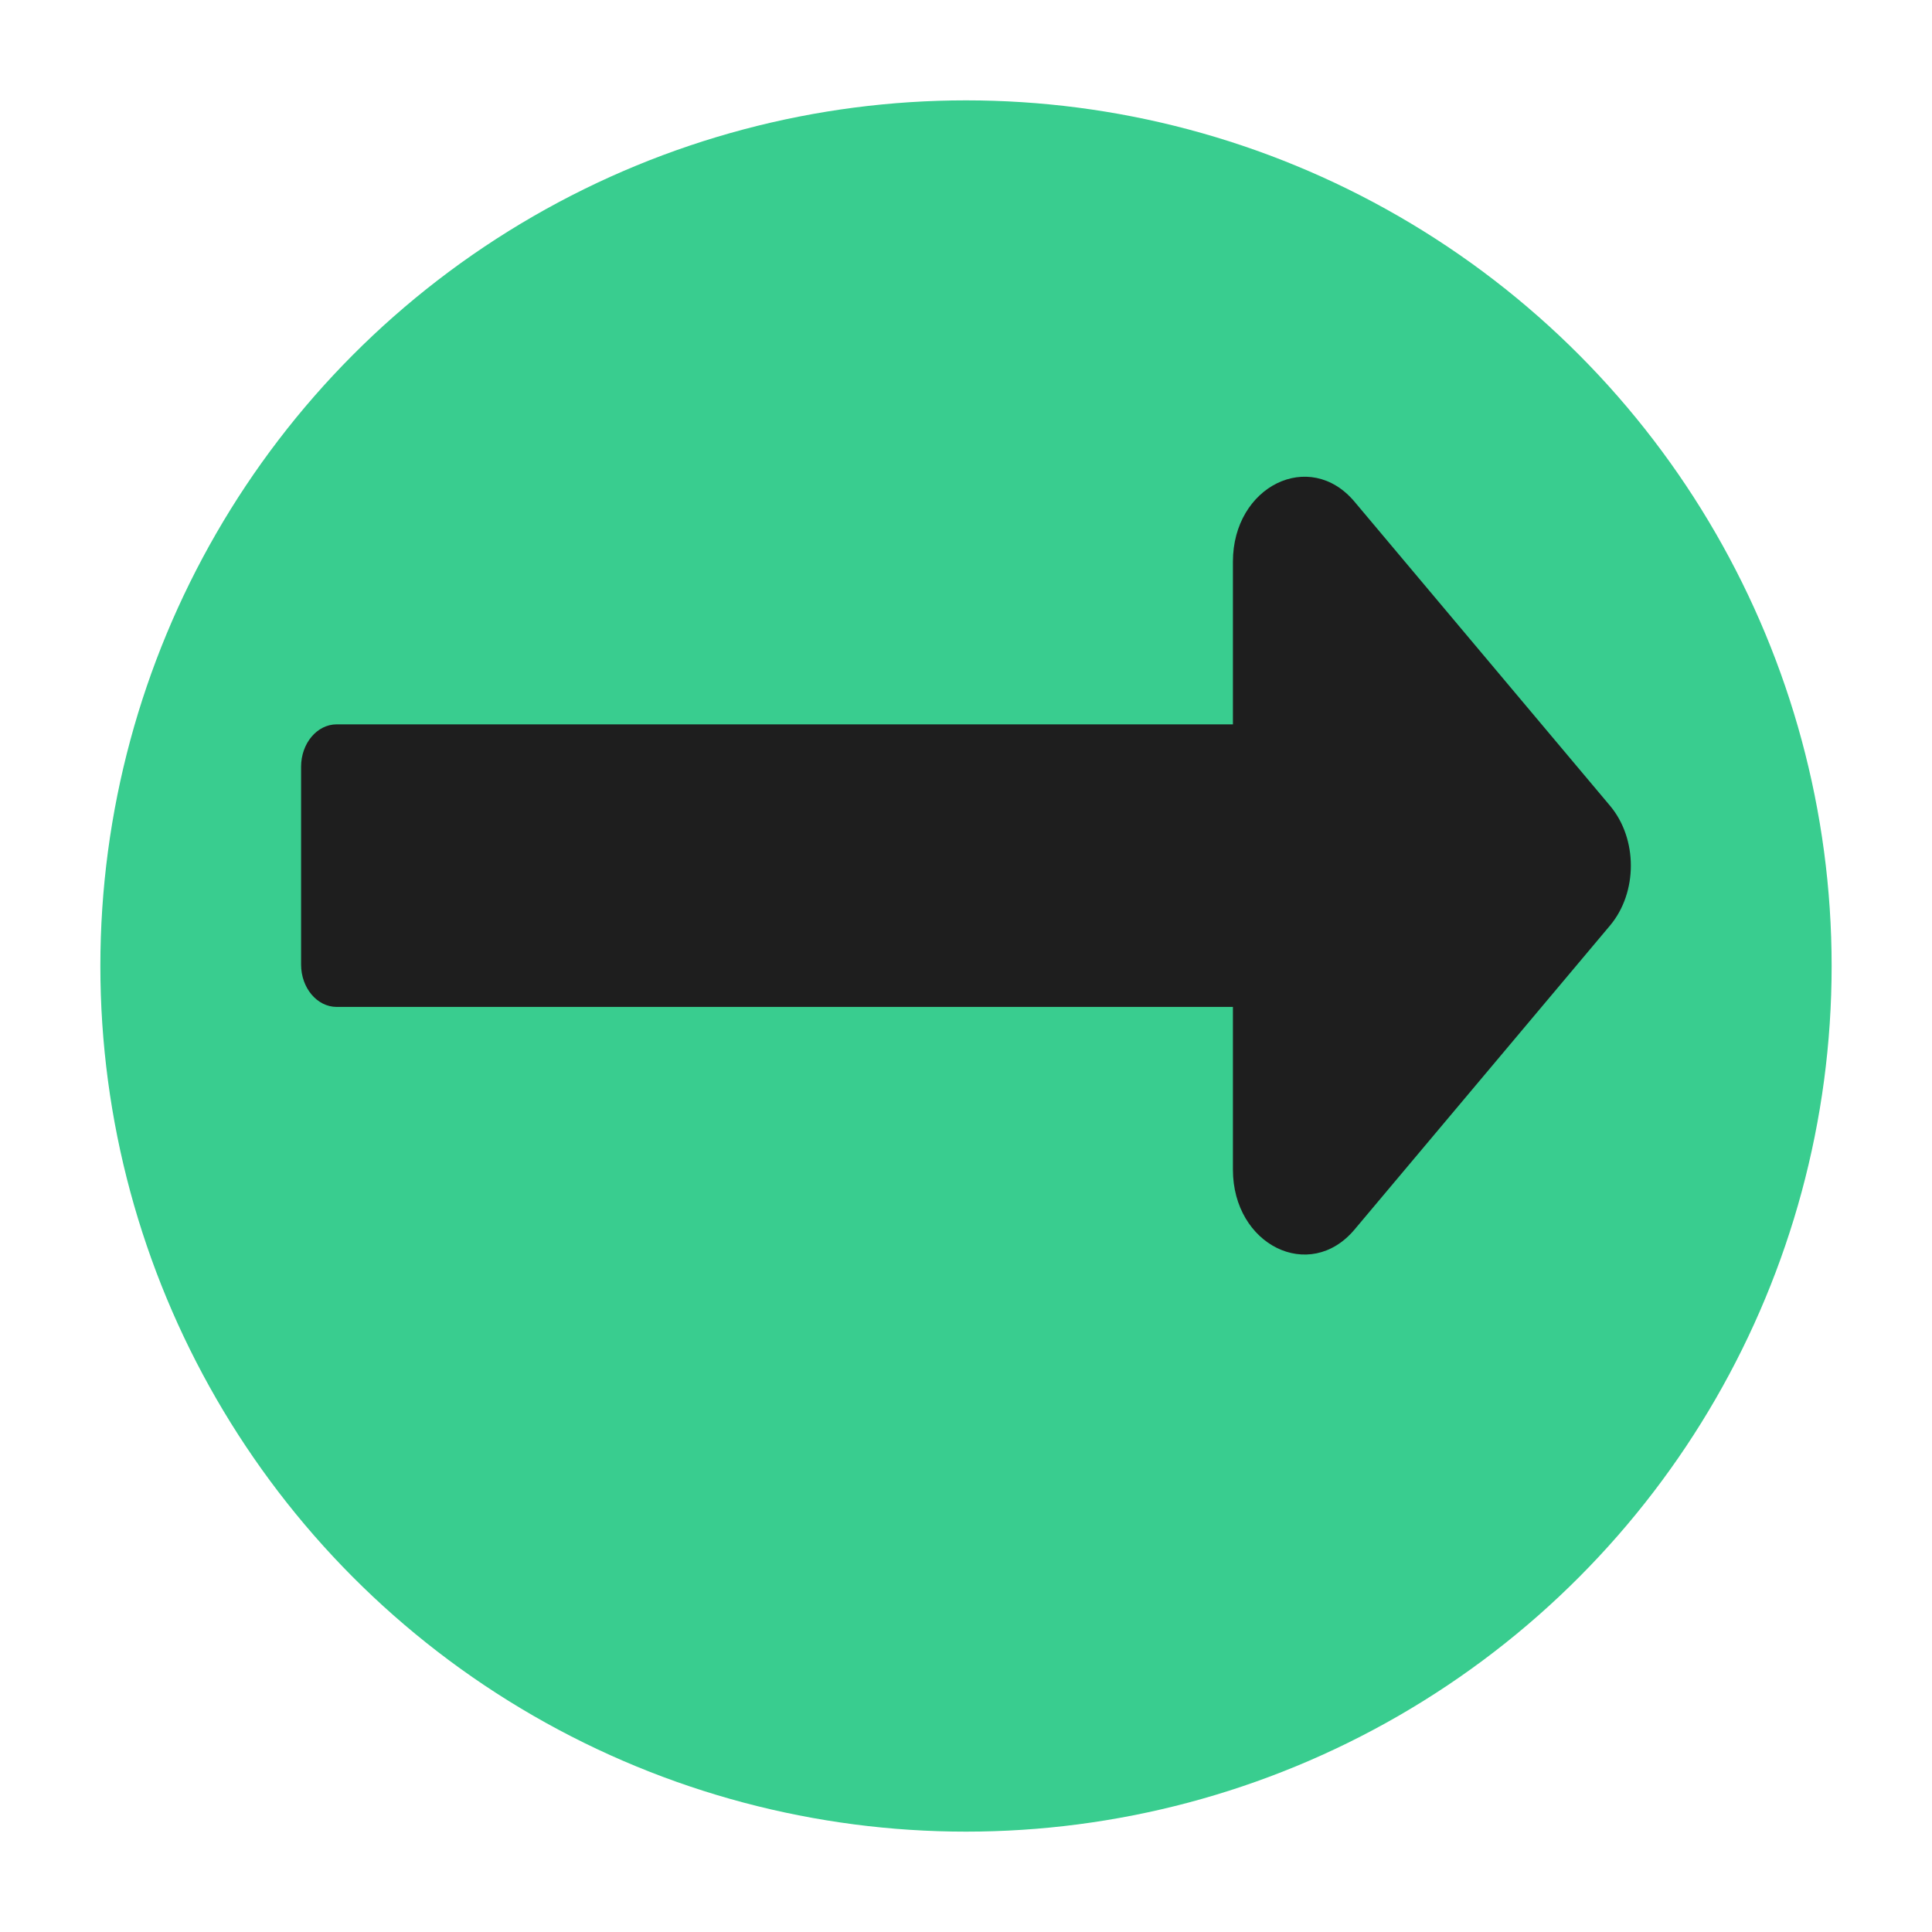 <svg width="77" height="77" viewBox="0 0 77 77" fill="none" xmlns="http://www.w3.org/2000/svg">
<g filter="url(#filter0_d_514_222)">
<circle cx="38.5" cy="34.5" r="34.5" fill="#39CD8F"/>
</g>
<path d="M49.138 28.869H13.42C12.636 28.869 12 29.625 12 30.558V38.442C12 39.374 12.636 40.131 13.42 40.131H49.138V46.615C49.138 49.625 52.197 51.132 53.985 49.004L64.166 36.889C65.275 35.569 65.275 33.43 64.166 32.111L53.985 19.996C52.197 17.868 49.138 19.375 49.138 22.385V28.869Z" fill="#1E1E1E"/>
<defs>
<filter id="filter0_d_514_222" x="0" y="0" width="77" height="77" filterUnits="userSpaceOnUse" color-interpolation-filters="sRGB">
<feFlood flood-opacity="0" result="BackgroundImageFix"/>
<feColorMatrix in="SourceAlpha" type="matrix" values="0 0 0 0 0 0 0 0 0 0 0 0 0 0 0 0 0 0 127 0" result="hardAlpha"/>
<feOffset dy="4"/>
<feGaussianBlur stdDeviation="2"/>
<feComposite in2="hardAlpha" operator="out"/>
<feColorMatrix type="matrix" values="0 0 0 0 0 0 0 0 0 0 0 0 0 0 0 0 0 0 0.25 0"/>
<feBlend mode="normal" in2="BackgroundImageFix" result="effect1_dropShadow_514_222"/>
<feBlend mode="normal" in="SourceGraphic" in2="effect1_dropShadow_514_222" result="shape"/>
</filter>
</defs>
</svg>

